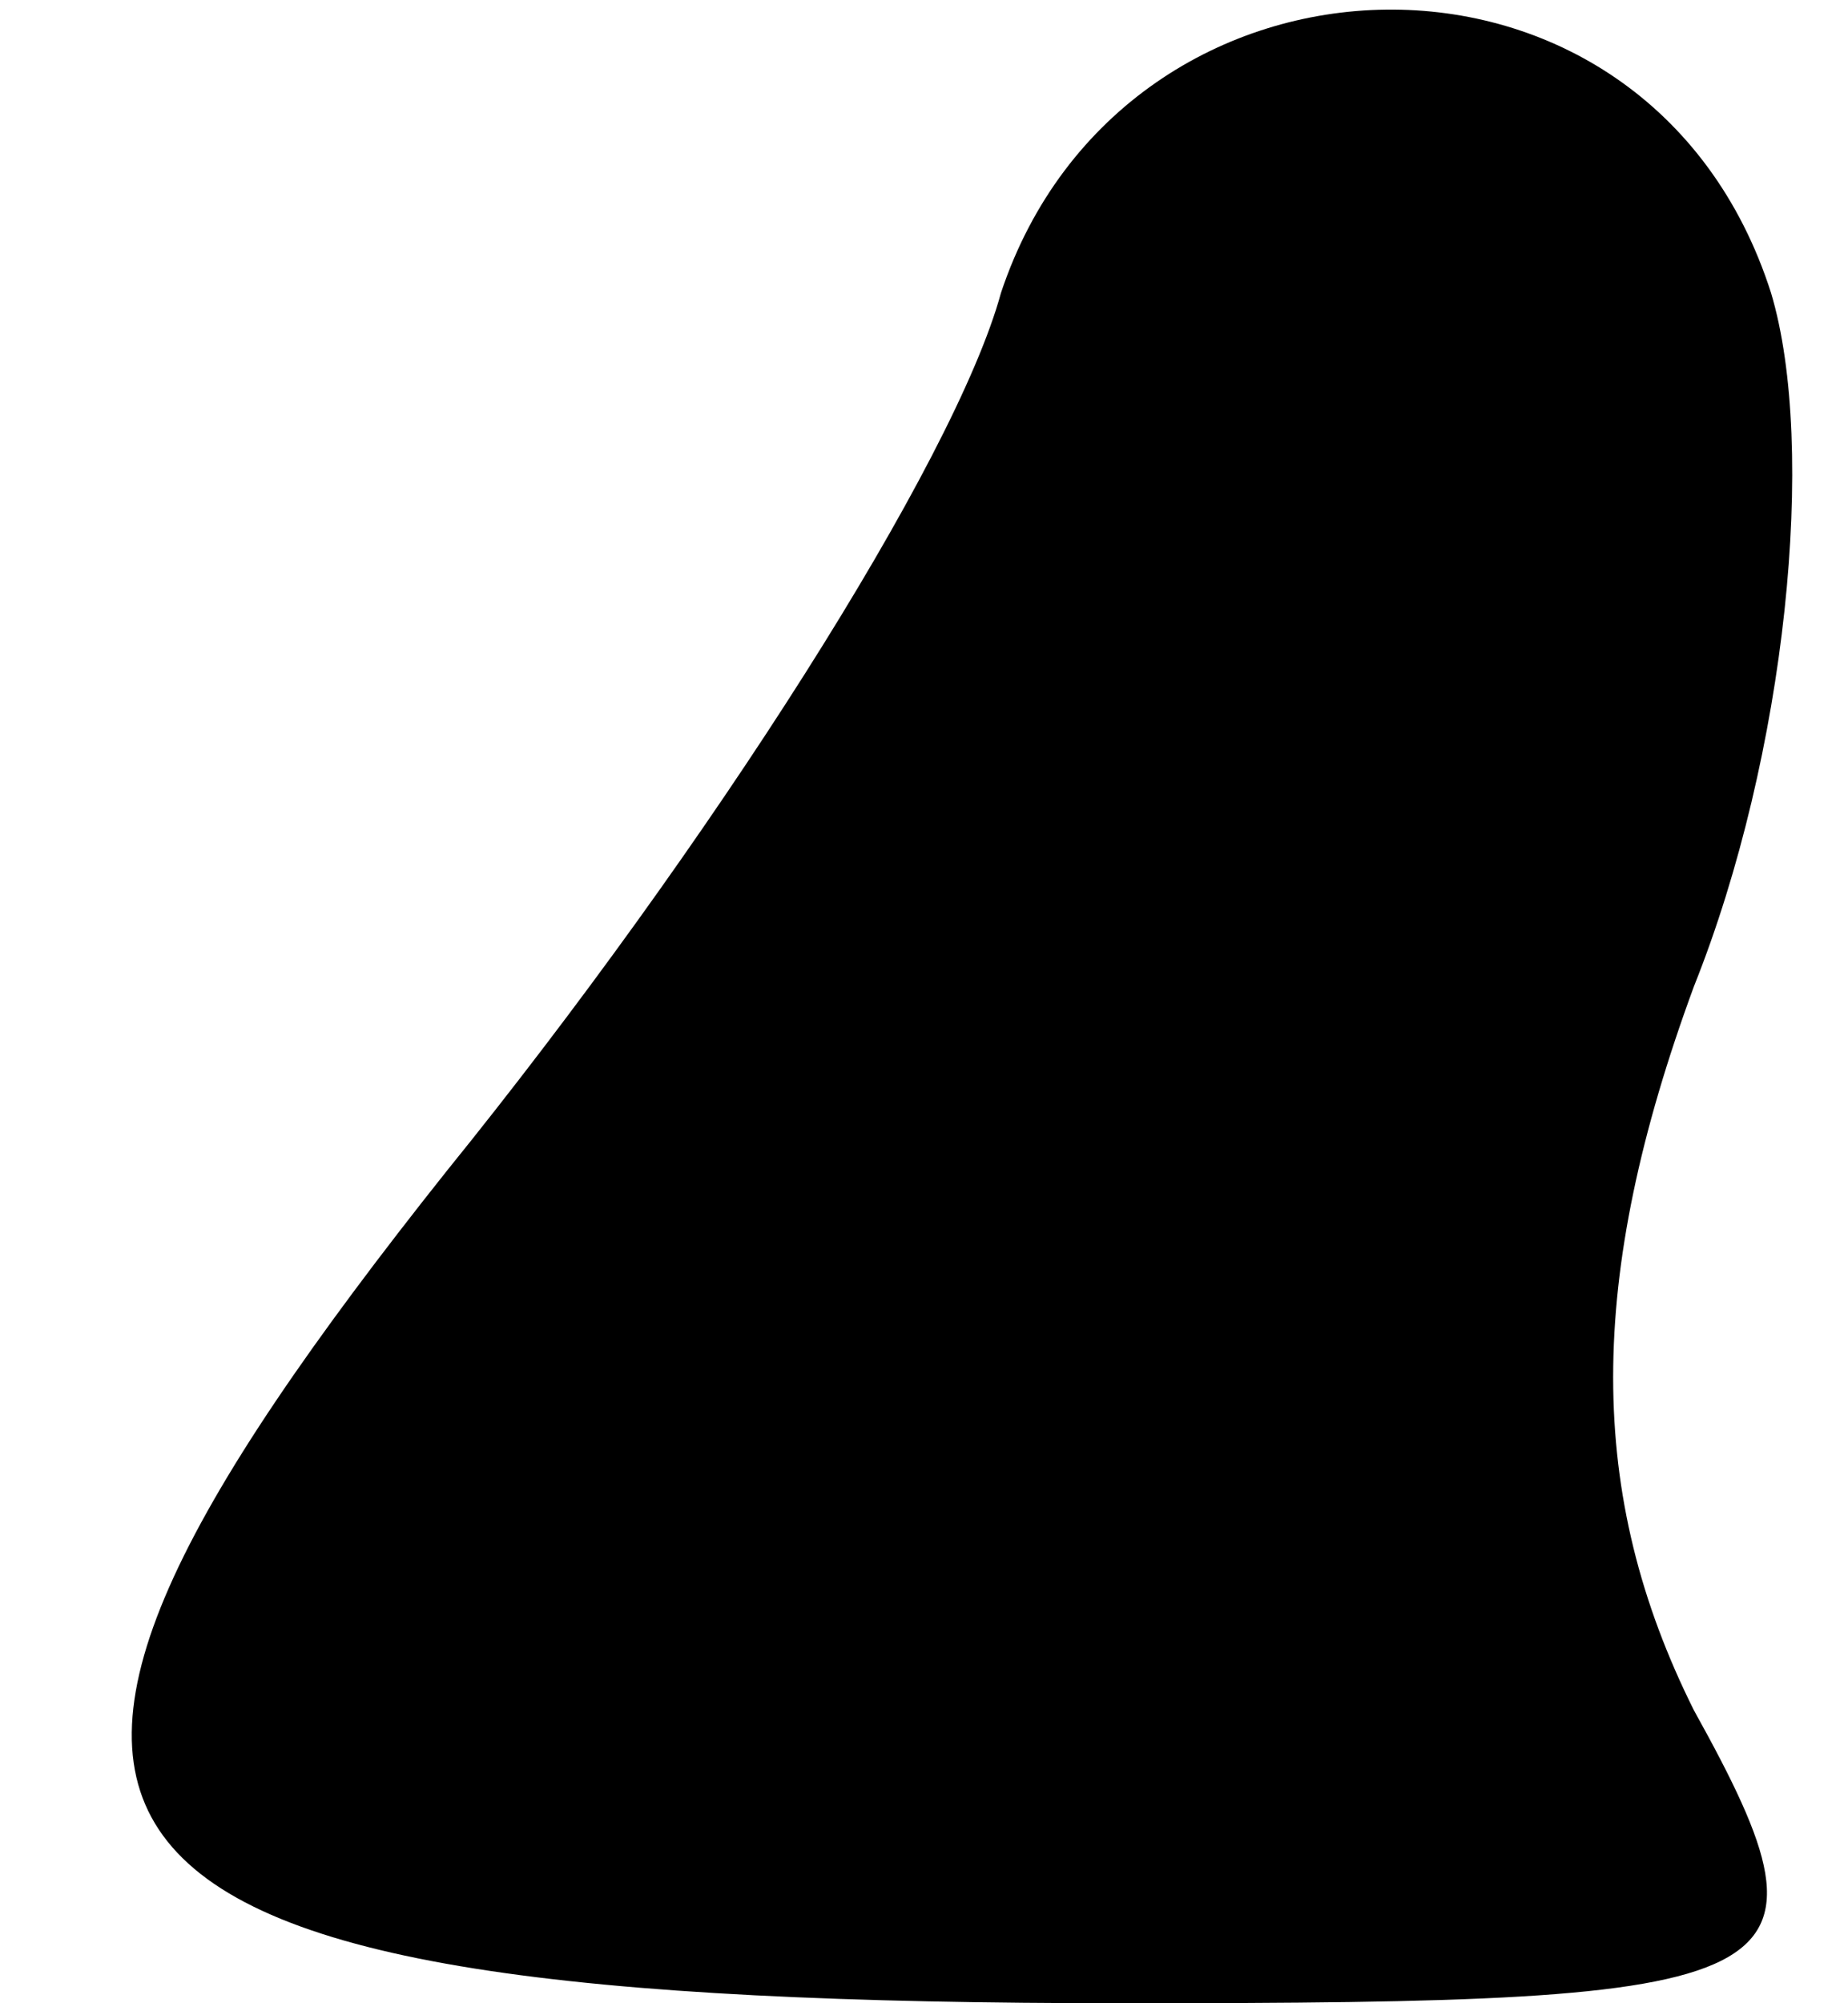 <?xml version="1.0" standalone="no"?>
<!DOCTYPE svg PUBLIC "-//W3C//DTD SVG 20010904//EN"
 "http://www.w3.org/TR/2001/REC-SVG-20010904/DTD/svg10.dtd">
<svg version="1.0" xmlns="http://www.w3.org/2000/svg"
 width="12pt" height="13pt" viewBox="0 0 12 13"
 preserveAspectRatio="xMidYMid meet">
<g transform="translate(0,13) scale(0.1,-0.1)"
fill="#000000" stroke="none">
<path fill="#000000" stroke="none" d="M65 111 c-3 -11 -19 -36 -36 -57 -35
-44 -28 -54 44 -54 44 0 47 1 37 19 -7 14 -7 28 0 47 6 15 8 35 5 45 -8 25
-42 24 -50 0z"/>
</g>
</svg>
